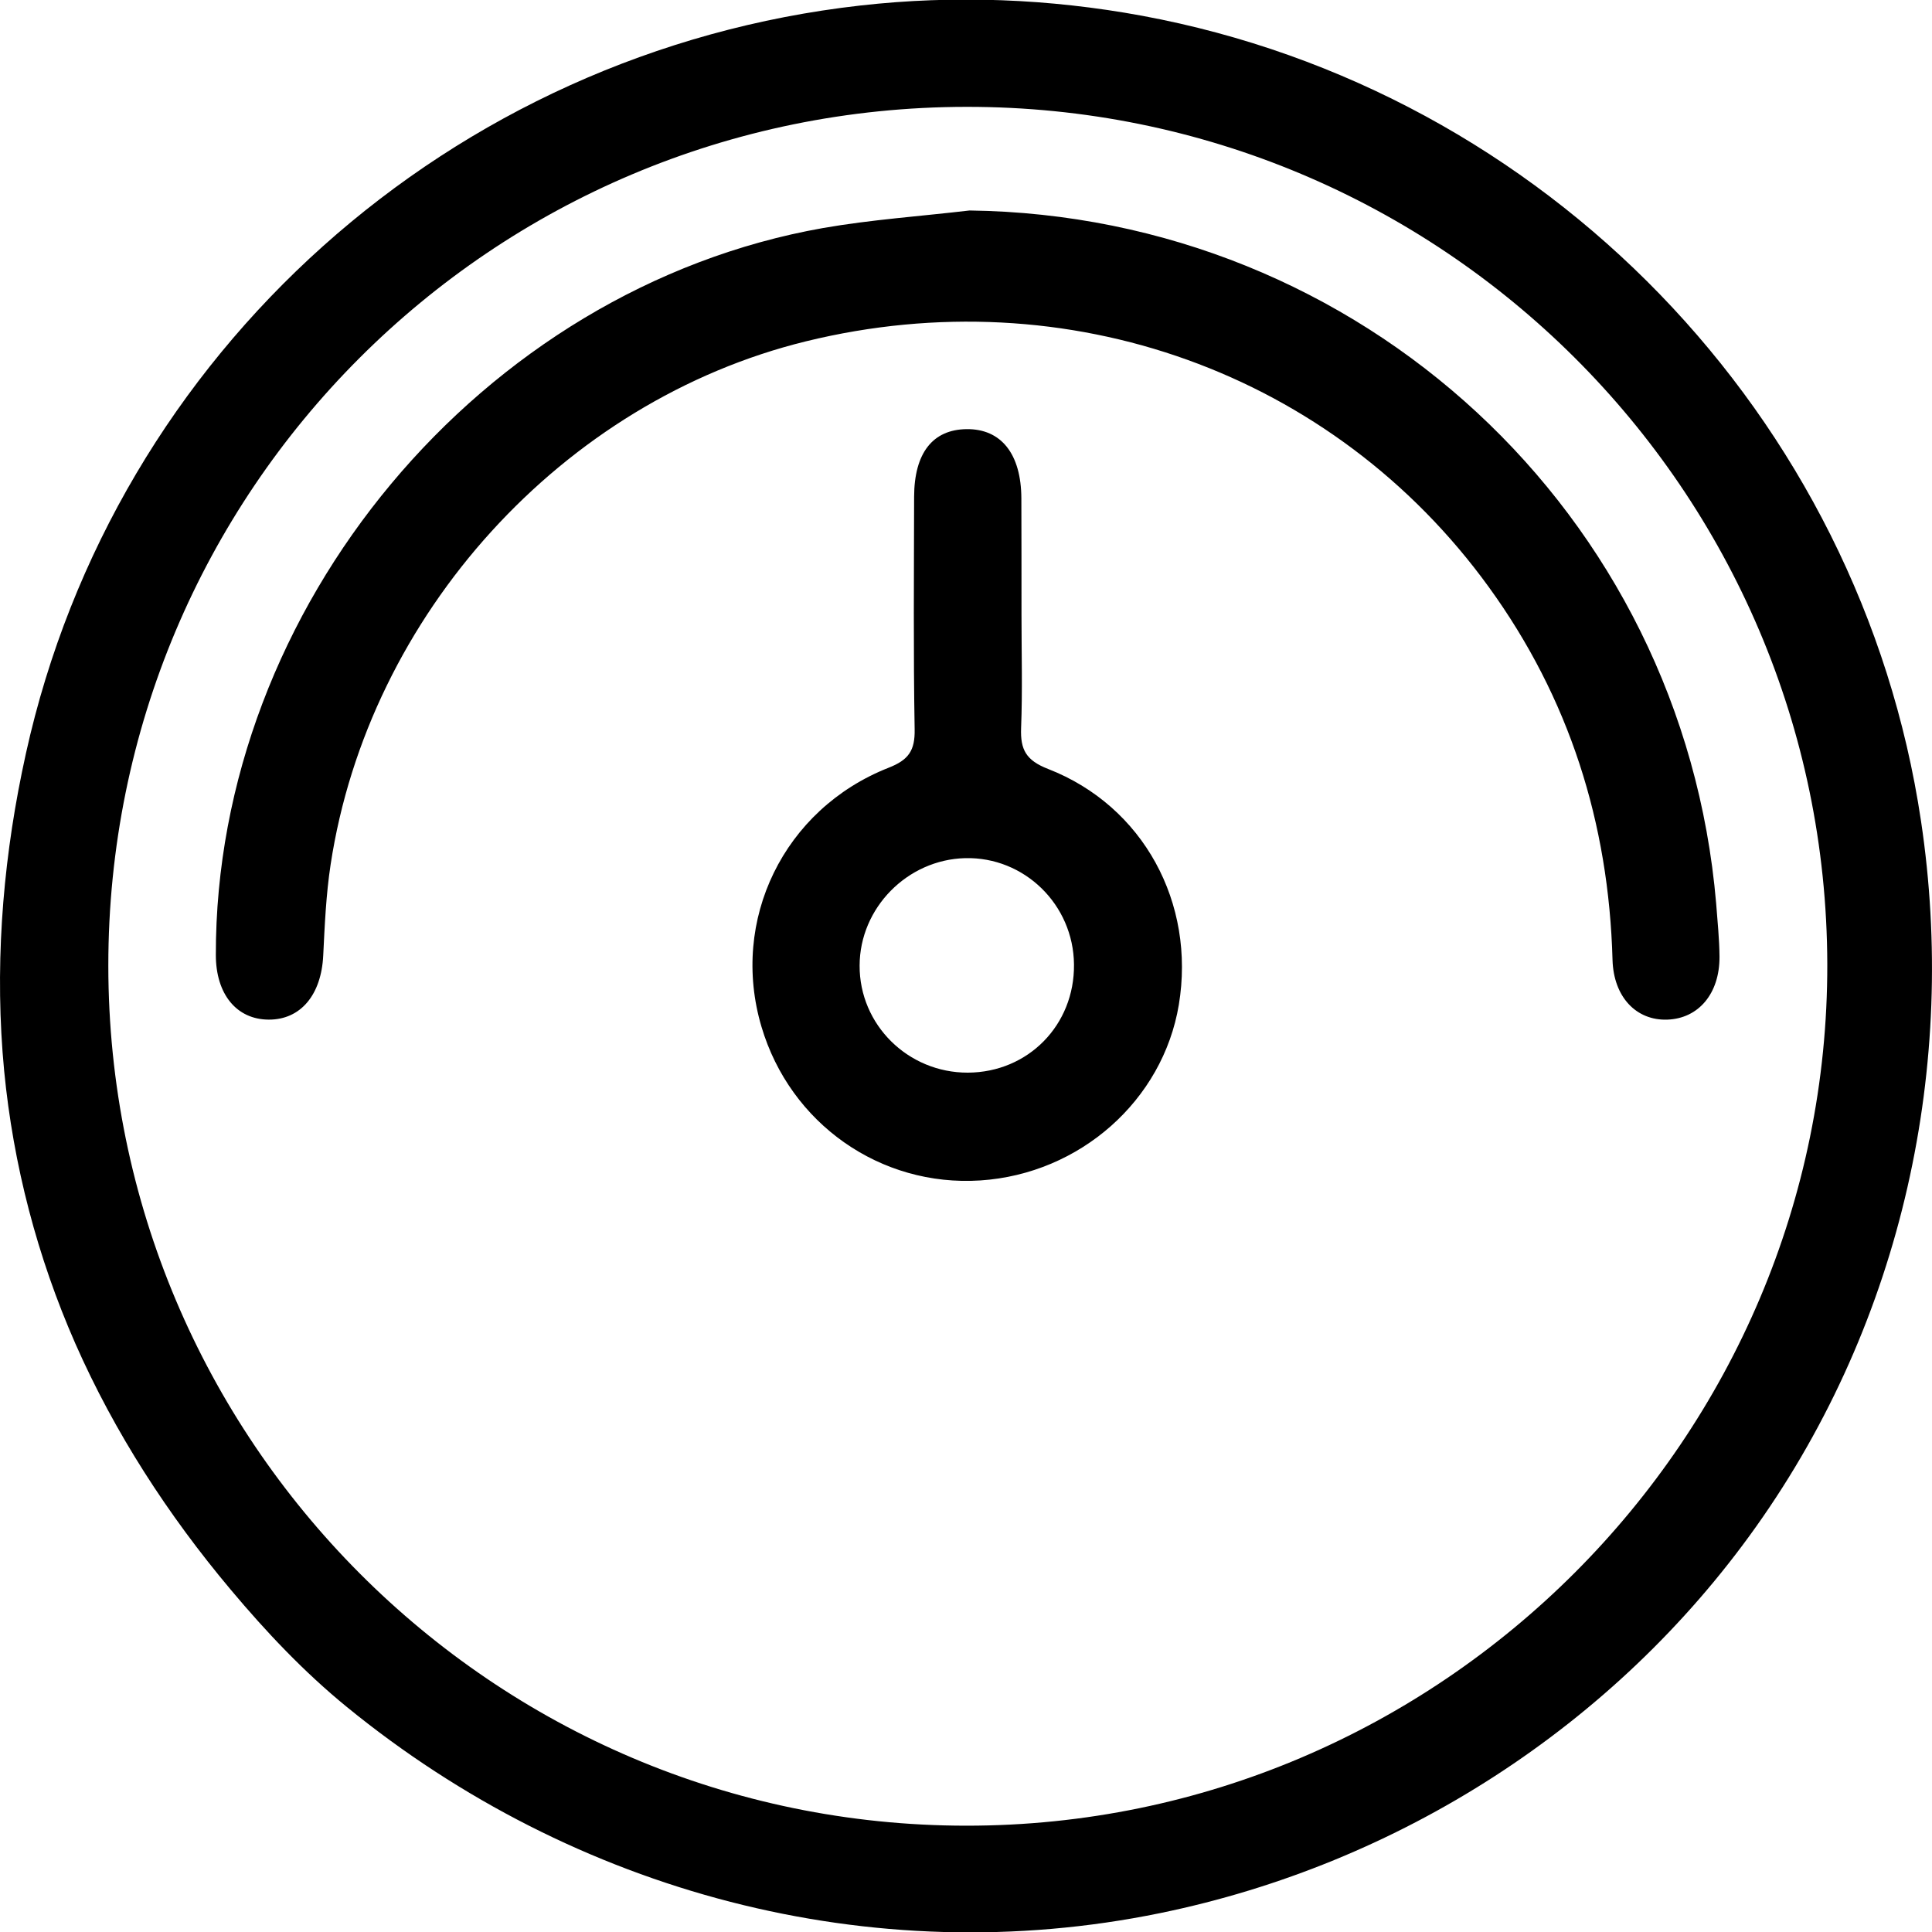 <?xml version="1.0" encoding="utf-8"?>
<!-- Generator: Adobe Illustrator 24.0.2, SVG Export Plug-In . SVG Version: 6.00 Build 0)  -->
<svg version="1.1" id="Bold" xmlns="http://www.w3.org/2000/svg" xmlns:xlink="http://www.w3.org/1999/xlink" x="0px" y="0px"
	 viewBox="0 0 1442.9 1442.9" style="enable-background:new 0 0 1442.9 1442.9;" xml:space="preserve">
<path d="M1284.2,714.6c0.1,27.5-15.7,46.1-39,46.9c-23.1,0.8-40.1-16.8-40.9-44.6c-2.8-102.2-32.2-195.5-92.5-278.6
	C995.9,278.5,797.5,207,602,254.9c-181.6,44.5-326.7,203.9-355.1,390.9c-3.4,22.4-4.4,45.2-5.5,67.8c-1.4,29.3-16.8,48-40.7,47.9
	c-24-0.1-39.5-19-39.5-48.3c-0.4-259.4,198.3-497.8,453.5-542.9c36.1-6.3,72.9-8.8,109.4-13.1c292,3.8,532.7,226,557.6,517.5
	C1282.7,688,1284.1,701.3,1284.2,714.6z M880.4,750.4c-11.9,71.4-73.8,126.3-148.2,131.2c-74.6,4.9-142-42.3-163.5-114.8
	c-23.6-79.5,16.5-162.5,94.9-193.4c14.9-5.8,19.8-12.8,19.5-28.6c-1-57.9-0.5-115.9-0.4-173.8c0.1-32.7,13.9-50.2,39.2-50.5
	c25.8-0.3,40.8,18.5,40.9,51.8c0.1,29,0.1,57.9,0.1,86.9c0,28.2,0.8,56.4-0.3,84.6c-0.6,16.1,3.7,24.1,20.2,30.5
	C853.9,602,893,674.4,880.4,750.4z M802.1,720.3c-0.4-44.7-37.1-80.5-81.3-79.4c-43.2,1.1-78.7,37.2-78.8,80.2
	c-0.2,44.2,36.1,80.1,80.8,80C767.9,800.9,802.6,765.5,802.1,720.3z M1311.5,1140.2c-105.6,148.7-266.6,252-445.1,288.6
	c-215.7,44.2-437.5-15.3-607.4-154c-32-26.1-60.4-56.2-86.8-87.7c-46.7-55.6-86.6-117.1-115.9-183.6C27.9,938.9,9.9,870,3.1,799.7
	C-4,725.2,1.4,649.9,16.4,576.6c1-4.7,2-9.4,3-14.1C85.7,262.8,337,38.5,642.7,4.1c70-7.9,141.1-5.1,210.4,7.7
	c300.8,55.7,536.4,298.7,581.6,601.4C1461.9,794.8,1421.5,985.4,1311.5,1140.2z M1364.7,720c-0.8-354-288.4-640.6-642.9-640.2
	C367,80.1,80.8,366.5,80.9,721.2c0.1,354.3,287.2,642.2,640.8,642.3C1075.7,1363.7,1365.4,1073.7,1364.7,720z"/>
</svg>
